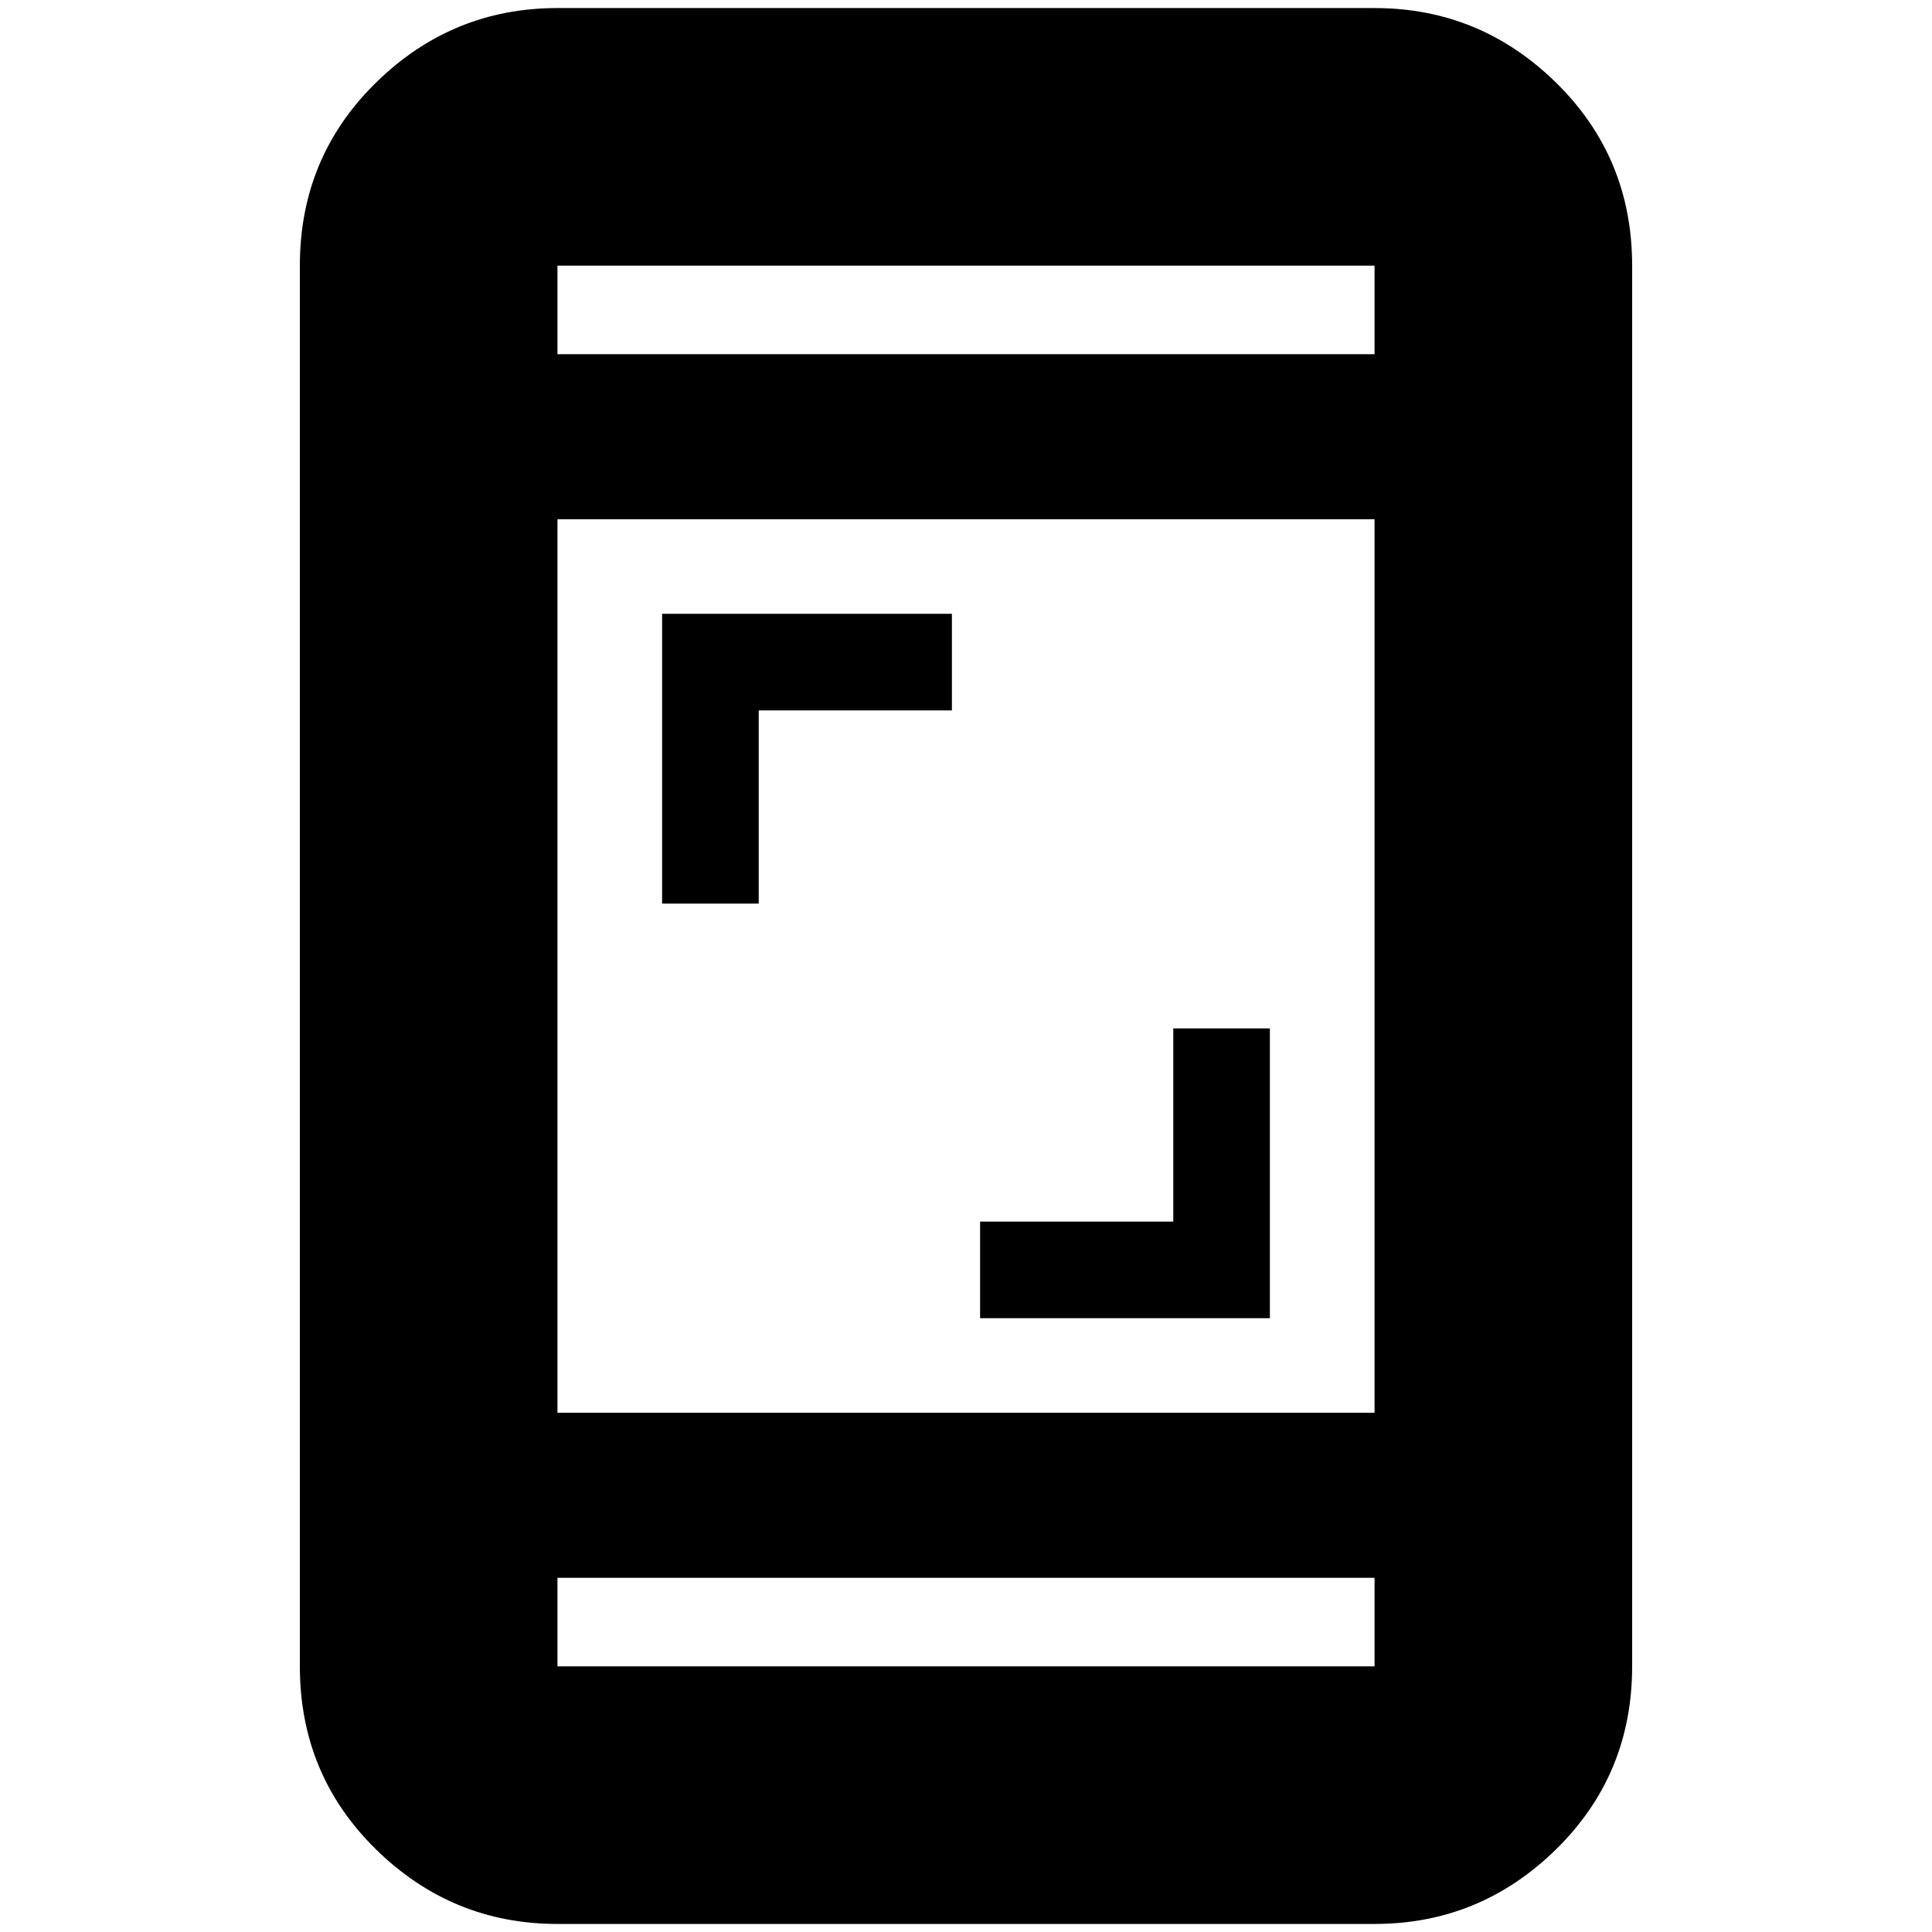 <svg xmlns="http://www.w3.org/2000/svg" height="20" viewBox="0 -960 960 960" width="20"><path d="M487-305v-48h96v-96h48v144H487ZM329-511v-144h144v48h-96v96h-48ZM277-4q-52.43 0-90.21-37.09Q149-78.18 149-132v-696q0-53.83 37.79-90.91Q224.57-956 277-956h406q52.42 0 90.21 37.09Q811-881.83 811-828v696q0 53.82-37.79 90.91Q735.42-4 683-4H277Zm0-172v44h406v-44H277Zm0-82h406v-444H277v444Zm0-526h406v-44H277v44Zm0 0v-44 44Zm0 608v44-44Z"/></svg>